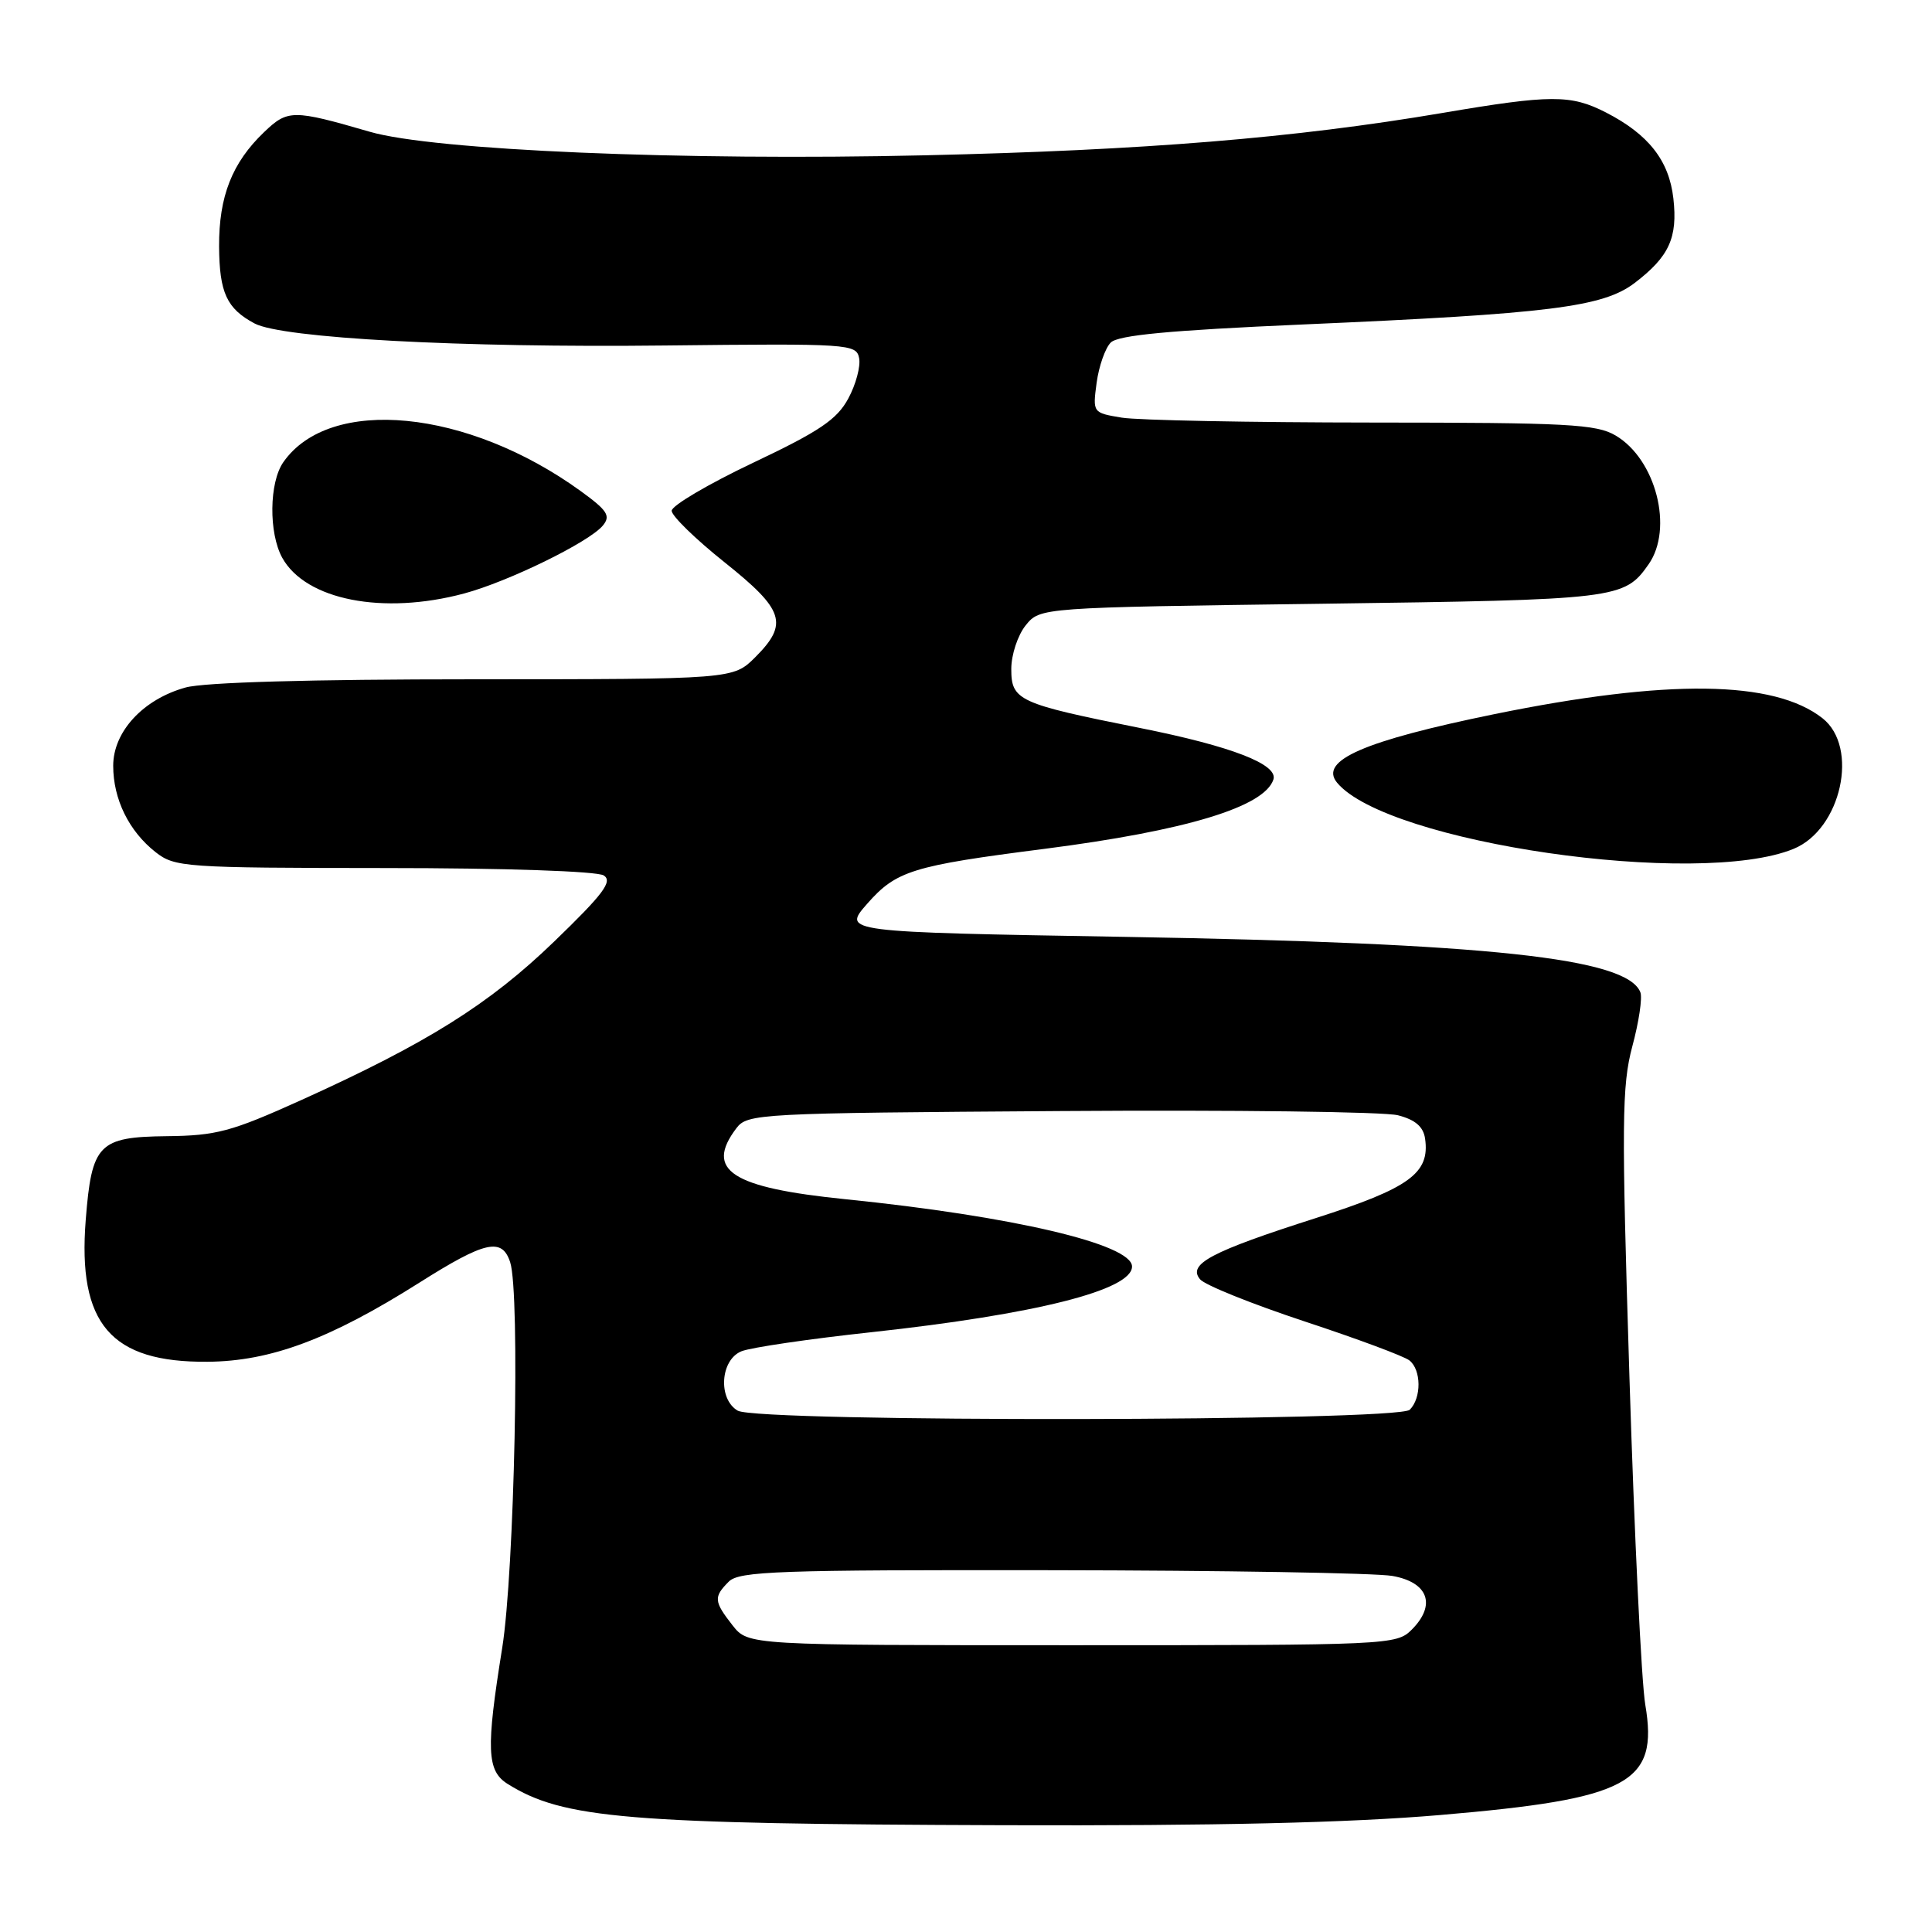 <?xml version="1.0" encoding="UTF-8" standalone="no"?>
<!DOCTYPE svg PUBLIC "-//W3C//DTD SVG 1.1//EN" "http://www.w3.org/Graphics/SVG/1.1/DTD/svg11.dtd" >
<svg xmlns="http://www.w3.org/2000/svg" xmlns:xlink="http://www.w3.org/1999/xlink" version="1.1" viewBox="0 0 256 256">
 <g >
 <path fill="currentColor"
d=" M 190.83 240.50 C 215.92 238.36 219.77 236.29 218.01 225.89 C 217.50 222.92 216.56 203.40 215.91 182.50 C 214.85 148.67 214.90 143.86 216.29 138.65 C 217.16 135.43 217.64 132.21 217.36 131.49 C 215.61 126.94 197.30 124.97 149.06 124.14 C 111.62 123.50 111.62 123.50 114.90 119.76 C 118.75 115.38 120.86 114.72 138.38 112.48 C 157.14 110.07 167.52 106.93 168.73 103.30 C 169.40 101.29 163.21 98.89 151.10 96.47 C 134.93 93.24 134.00 92.82 134.00 88.64 C 134.00 86.76 134.86 84.16 135.91 82.86 C 137.82 80.50 137.82 80.50 175.16 80.00 C 214.41 79.47 215.22 79.38 218.45 74.77 C 221.77 70.03 219.42 60.86 214.08 57.71 C 211.54 56.20 207.70 56.00 181.85 55.99 C 165.71 55.98 150.76 55.69 148.64 55.34 C 144.79 54.70 144.78 54.69 145.31 50.71 C 145.61 48.52 146.45 46.12 147.18 45.39 C 148.16 44.41 154.98 43.77 172.51 43.00 C 205.41 41.57 212.41 40.69 216.62 37.48 C 221.17 34.00 222.32 31.50 221.73 26.29 C 221.16 21.27 218.44 17.80 212.79 14.90 C 208.14 12.52 205.53 12.52 191.11 14.97 C 171.50 18.29 151.72 19.91 122.50 20.58 C 90.45 21.32 57.46 19.92 49.00 17.46 C 38.80 14.50 38.13 14.50 34.98 17.52 C 30.75 21.57 29.00 26.03 29.03 32.65 C 29.07 38.78 30.04 40.89 33.73 42.86 C 37.40 44.81 61.08 46.09 88.10 45.78 C 112.60 45.51 113.47 45.57 113.84 47.46 C 114.05 48.54 113.41 50.95 112.40 52.81 C 110.91 55.58 108.59 57.15 99.79 61.32 C 93.85 64.14 89.00 67.00 89.00 67.68 C 89.00 68.36 92.15 71.43 96.00 74.50 C 103.92 80.82 104.51 82.64 100.08 87.08 C 97.15 90.00 97.15 90.00 62.83 90.01 C 41.16 90.01 27.05 90.41 24.58 91.10 C 18.96 92.66 15.00 96.95 15.00 101.47 C 15.00 105.90 17.08 110.13 20.61 112.91 C 23.16 114.91 24.41 115.00 50.88 115.02 C 66.90 115.02 79.13 115.44 80.00 116.00 C 81.21 116.78 79.96 118.45 73.46 124.73 C 64.82 133.08 56.59 138.23 39.82 145.81 C 30.64 149.95 28.68 150.48 22.08 150.55 C 13.06 150.65 12.15 151.59 11.36 161.64 C 10.27 175.42 14.67 180.55 27.50 180.44 C 35.86 180.38 43.73 177.44 55.60 169.94 C 64.30 164.44 66.52 163.95 67.60 167.25 C 68.94 171.34 68.17 208.25 66.54 218.39 C 64.39 231.76 64.50 234.64 67.25 236.37 C 74.62 240.99 83.04 241.69 133.00 241.85 C 161.22 241.94 178.75 241.53 190.83 240.50 Z  M 237.68 112.47 C 243.98 109.87 246.37 99.01 241.49 95.17 C 235.07 90.12 220.92 89.95 198.00 94.63 C 180.72 98.17 174.74 100.77 177.17 103.71 C 183.80 111.69 225.06 117.67 237.68 112.47 Z  M 61.50 78.64 C 67.36 77.07 78.07 71.83 79.88 69.64 C 80.95 68.35 80.49 67.64 76.93 65.06 C 61.94 54.21 43.71 52.43 37.55 61.23 C 35.66 63.92 35.59 70.63 37.40 73.91 C 40.51 79.51 50.75 81.52 61.50 78.64 Z  M 97.07 215.37 C 94.59 212.20 94.53 211.61 96.57 209.57 C 97.95 208.19 103.17 208.01 139.32 208.06 C 161.97 208.09 182.30 208.43 184.50 208.82 C 189.26 209.66 190.34 212.66 187.06 215.94 C 185.04 217.96 184.09 218.00 142.07 218.00 C 99.15 218.00 99.15 218.00 97.07 215.37 Z  M 97.75 186.92 C 95.11 185.38 95.44 180.18 98.25 179.05 C 99.49 178.55 107.25 177.41 115.50 176.52 C 137.27 174.15 150.00 170.94 150.00 167.82 C 150.00 164.87 134.19 161.15 112.00 158.90 C 96.89 157.37 93.36 155.07 97.57 149.50 C 99.04 147.56 100.43 147.49 140.53 147.22 C 163.32 147.06 183.44 147.31 185.24 147.78 C 187.53 148.37 188.60 149.29 188.83 150.87 C 189.49 155.45 186.79 157.42 174.36 161.40 C 160.44 165.85 157.34 167.50 159.01 169.51 C 159.63 170.27 165.85 172.77 172.82 175.08 C 179.80 177.38 186.06 179.71 186.75 180.26 C 188.34 181.51 188.37 185.23 186.80 186.80 C 185.24 188.36 100.42 188.48 97.75 186.92 Z "/>
</g>
</svg>